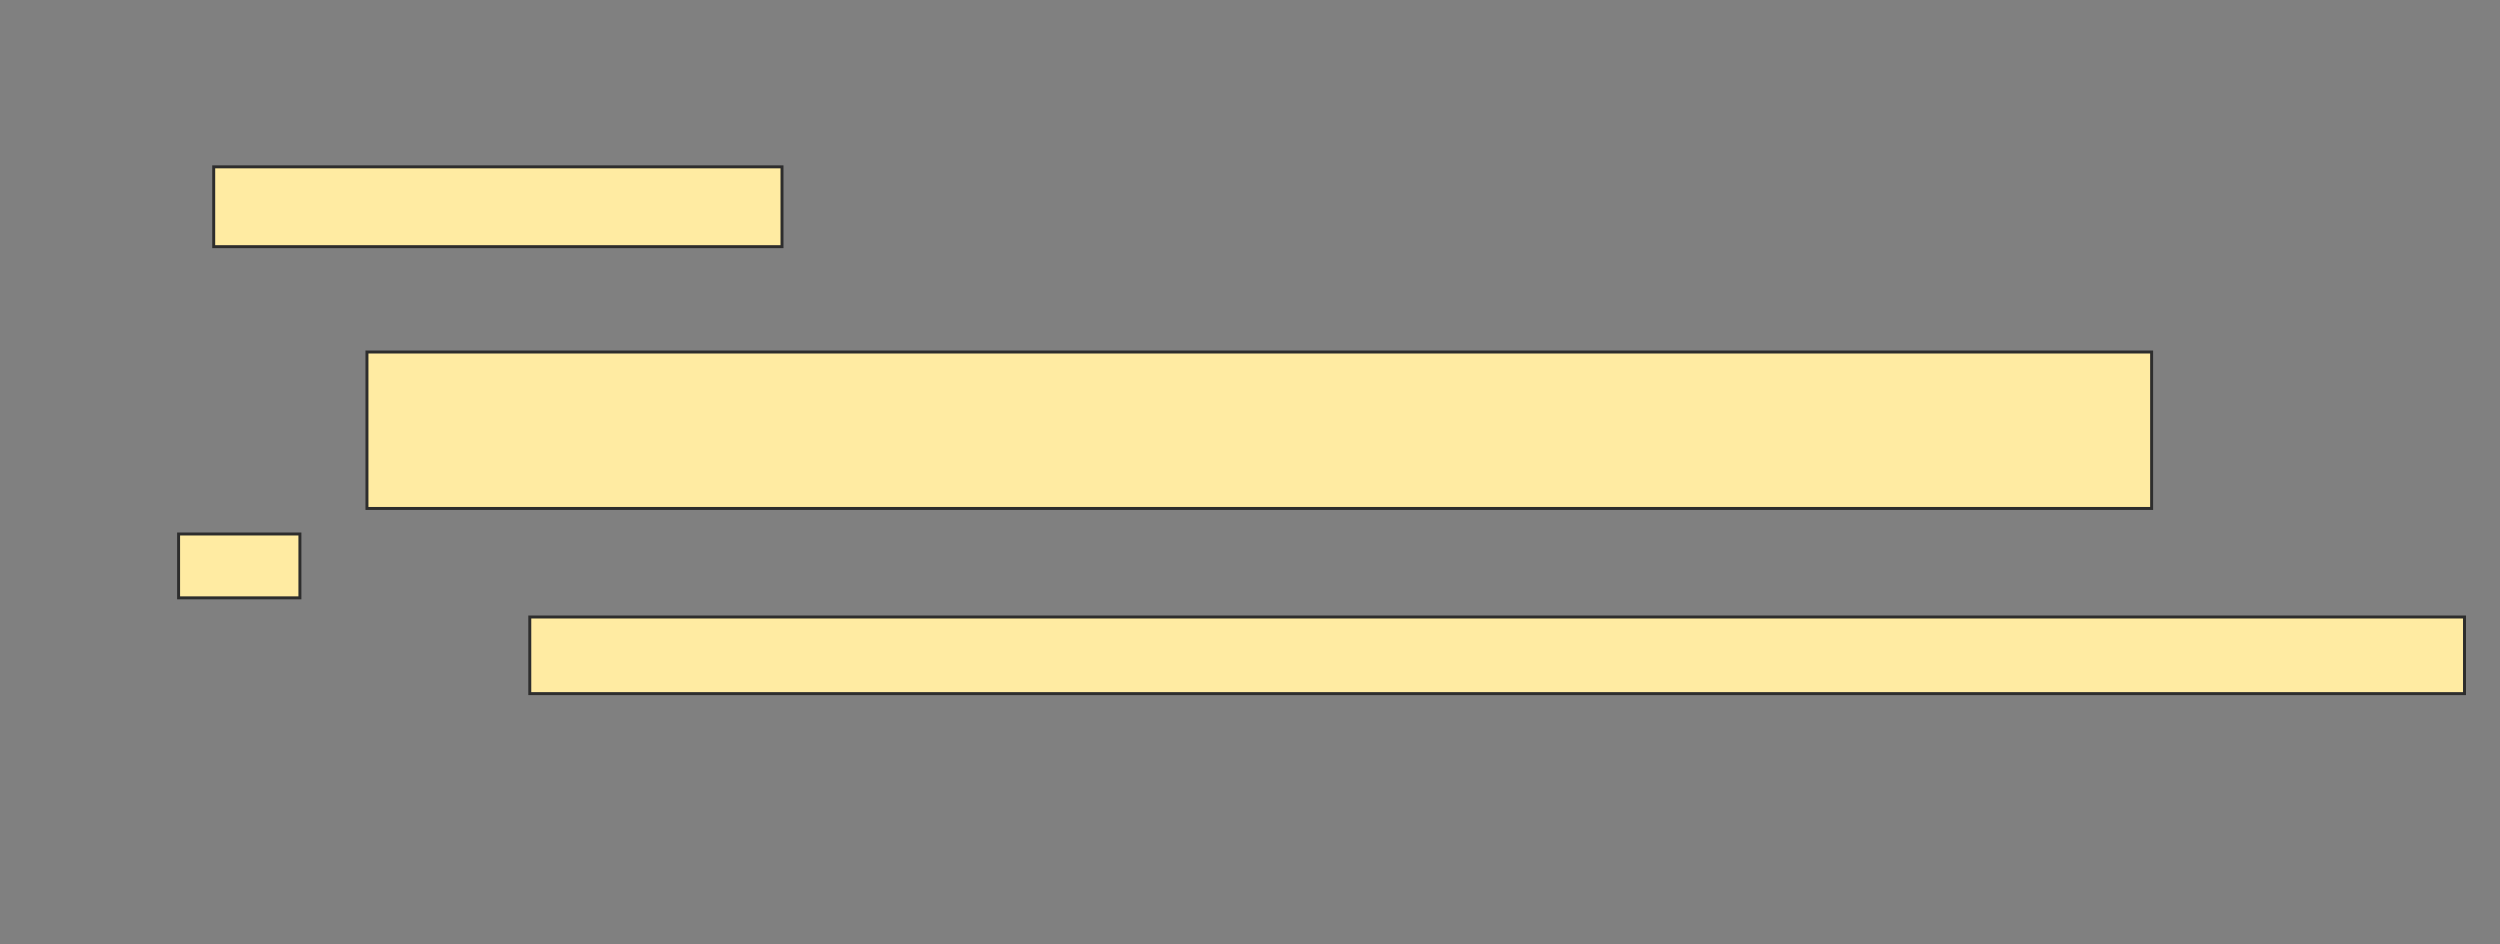 <svg xmlns="http://www.w3.org/2000/svg" width="842" height="318">
 <rect width="100%" height="100%" fill="#808080" stroke="none"/>
 <!-- Created with Image Occlusion Enhanced -->
 <g>
  <title>Labels</title>
 </g>
 <g>
  <title>Masks</title>
  <rect id="8bf580bb2b8442a5865a711c804a4e75-ao-1" height="26.882" width="191.398" y="56.194" x="71.978" stroke="#2D2D2D" fill="#FFEBA2"/>
  
  <rect stroke="#2D2D2D" id="8bf580bb2b8442a5865a711c804a4e75-ao-3" height="52.688" width="601.075" y="118.559" x="123.591" fill="#FFEBA2"/>
  <rect id="8bf580bb2b8442a5865a711c804a4e75-ao-4" height="21.505" width="40.86" y="179.849" x="60.151" stroke="#2D2D2D" fill="#FFEBA2"/>
  <rect stroke="#2D2D2D" id="8bf580bb2b8442a5865a711c804a4e75-ao-5" height="25.806" width="651.613" y="207.806" x="178.43" fill="#FFEBA2"/>
 </g>
</svg>